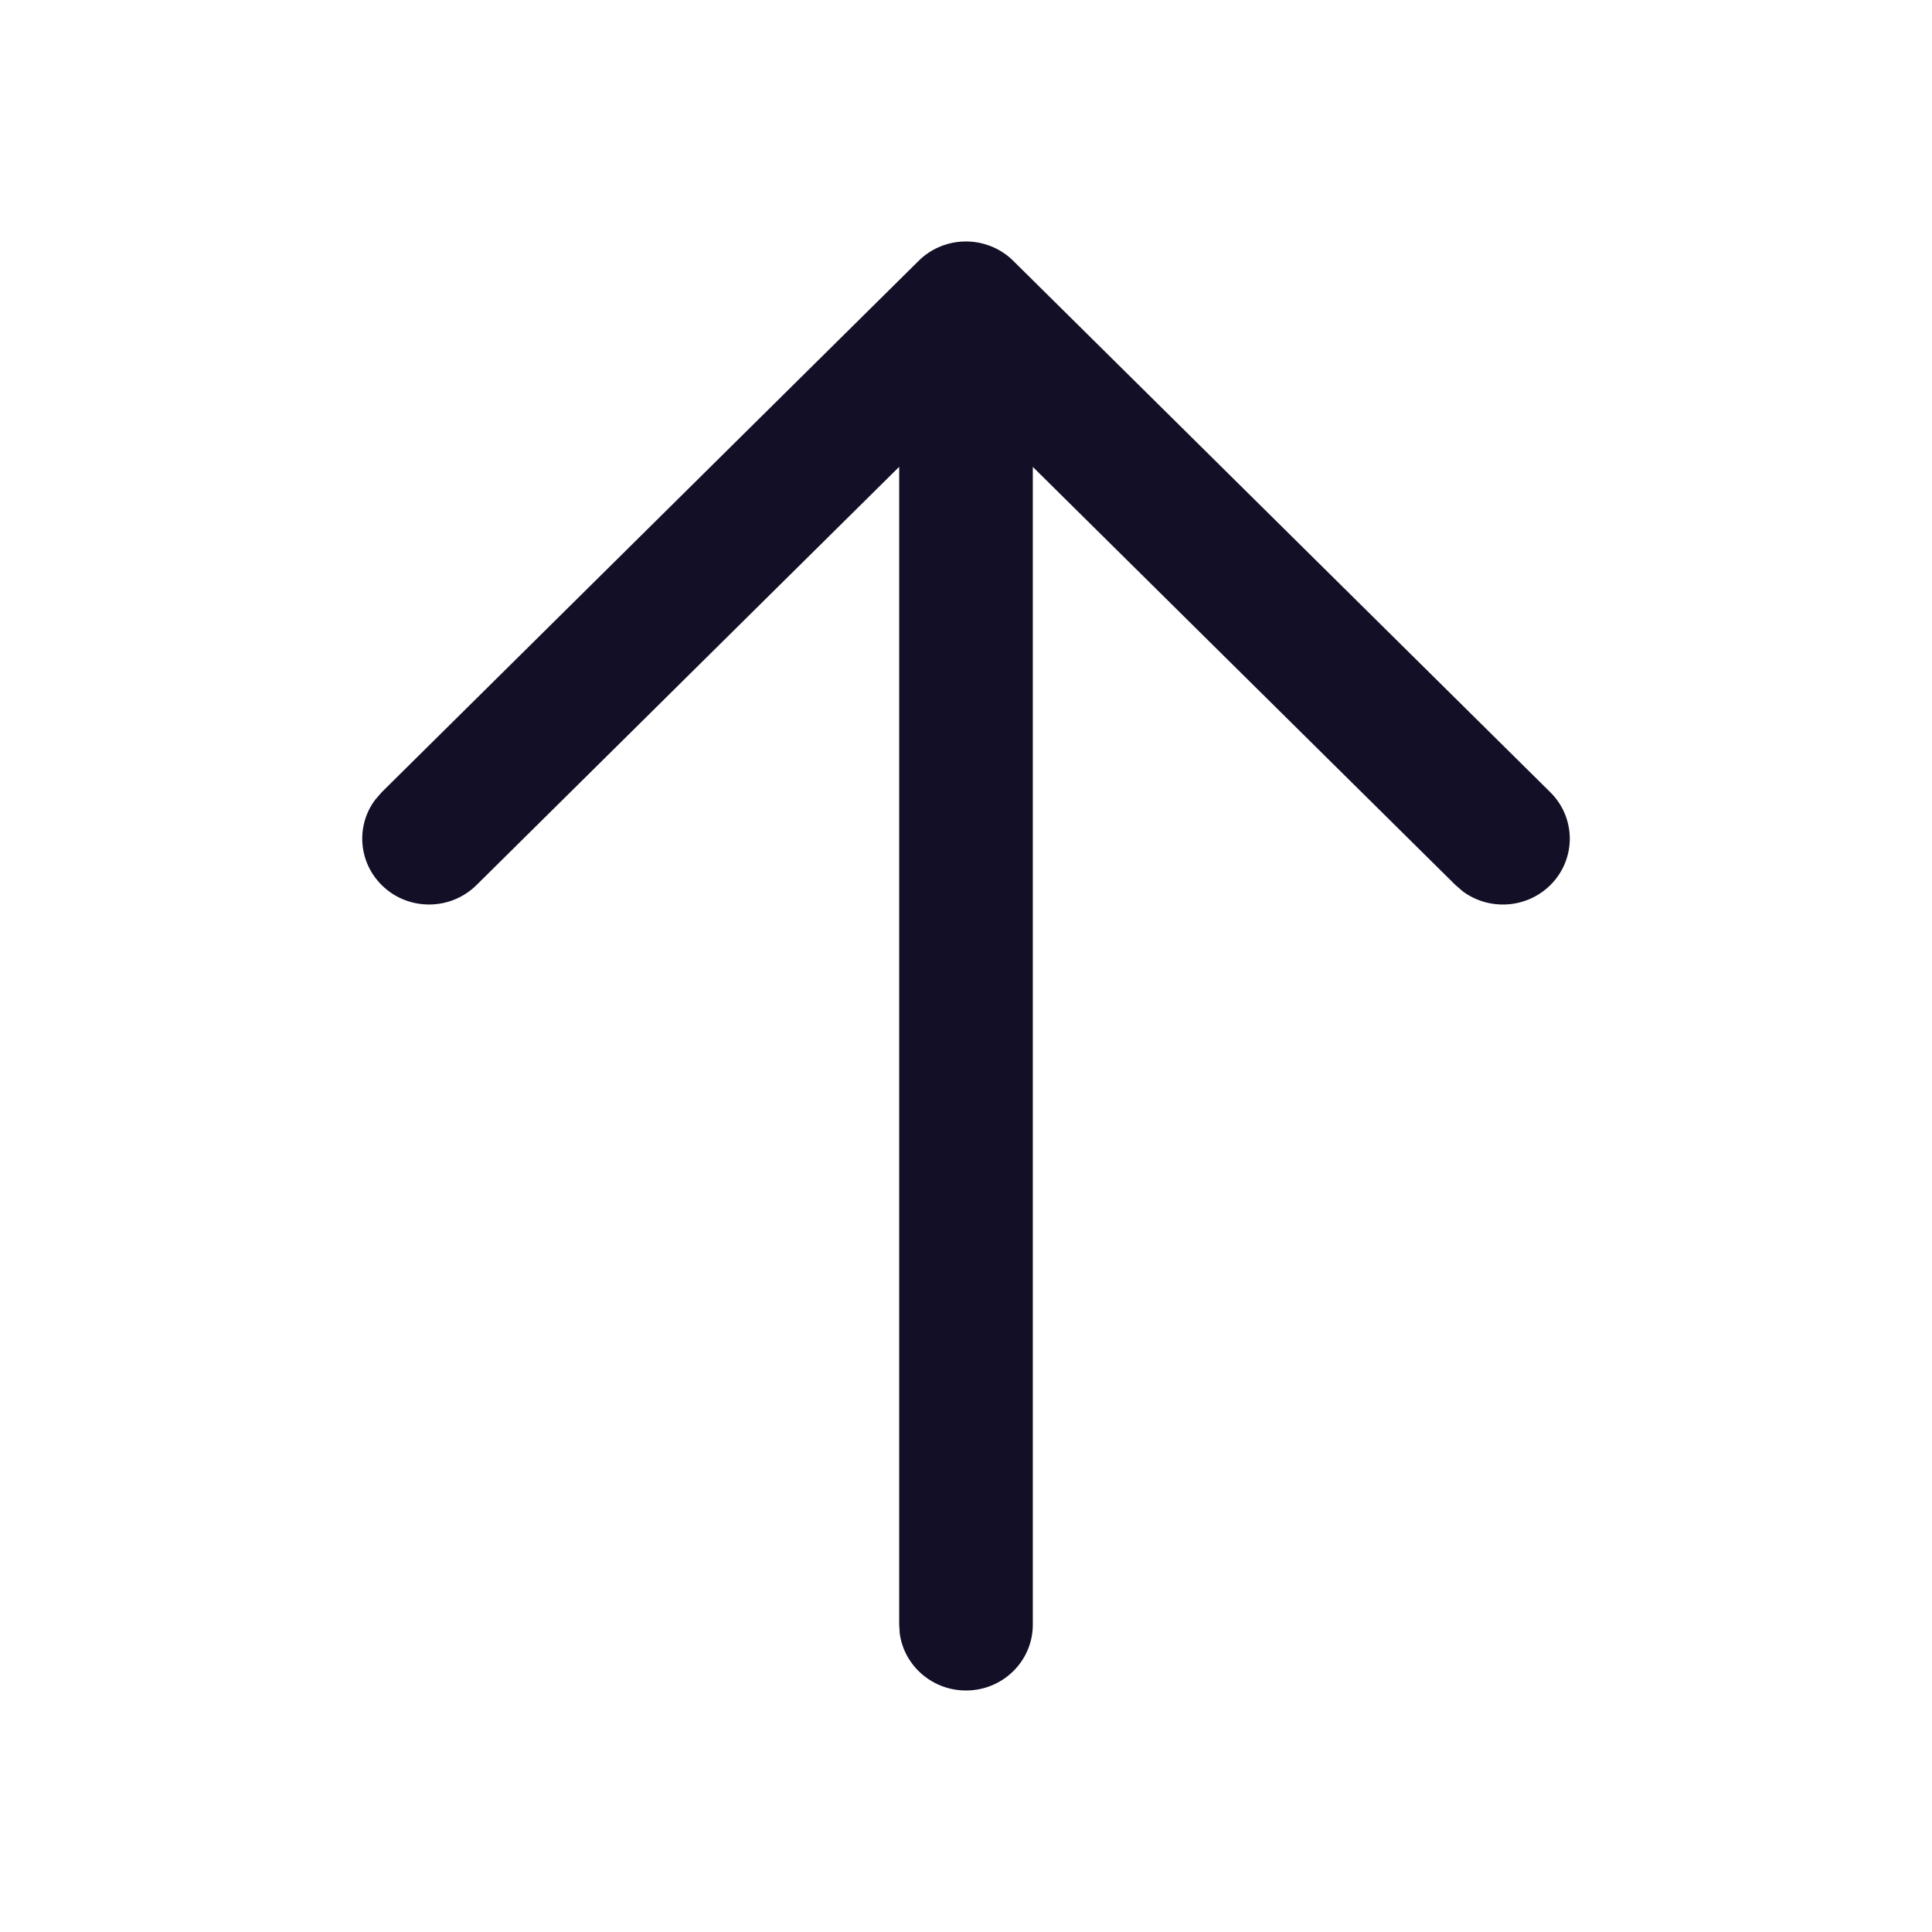 <svg xmlns="http://www.w3.org/2000/svg" xmlns:xlink="http://www.w3.org/1999/xlink" fill="none" version="1.1" width="24" height="24" viewBox="0 0 24 24"><g><g><g transform="matrix(-1,0,0,-1,39,42)"><g><path d="M27.823,21.707C27.768,21.308,27.42,21,27,21C26.542,21,26.17,21.366,26.17,21.818L26.17,36.2L20.919,31.005L20.826,30.925C20.501,30.687,20.04,30.712,19.744,31.002C19.419,31.321,19.418,31.839,19.742,32.159L26.401,38.748C26.433,38.781,26.468,38.812,26.505,38.839C26.512,38.843,26.518,38.848,26.524,38.852C26.849,39.077,27.3,39.046,27.589,38.759L34.258,32.159L34.338,32.067C34.579,31.747,34.551,31.292,34.255,31.002C33.931,30.683,33.405,30.685,33.081,31.005L27.83,36.201L27.83,21.818L27.823,21.707Z" fill-rule="evenodd" fill="#130F26" fill-opacity="1"/></g></g></g></g></svg>